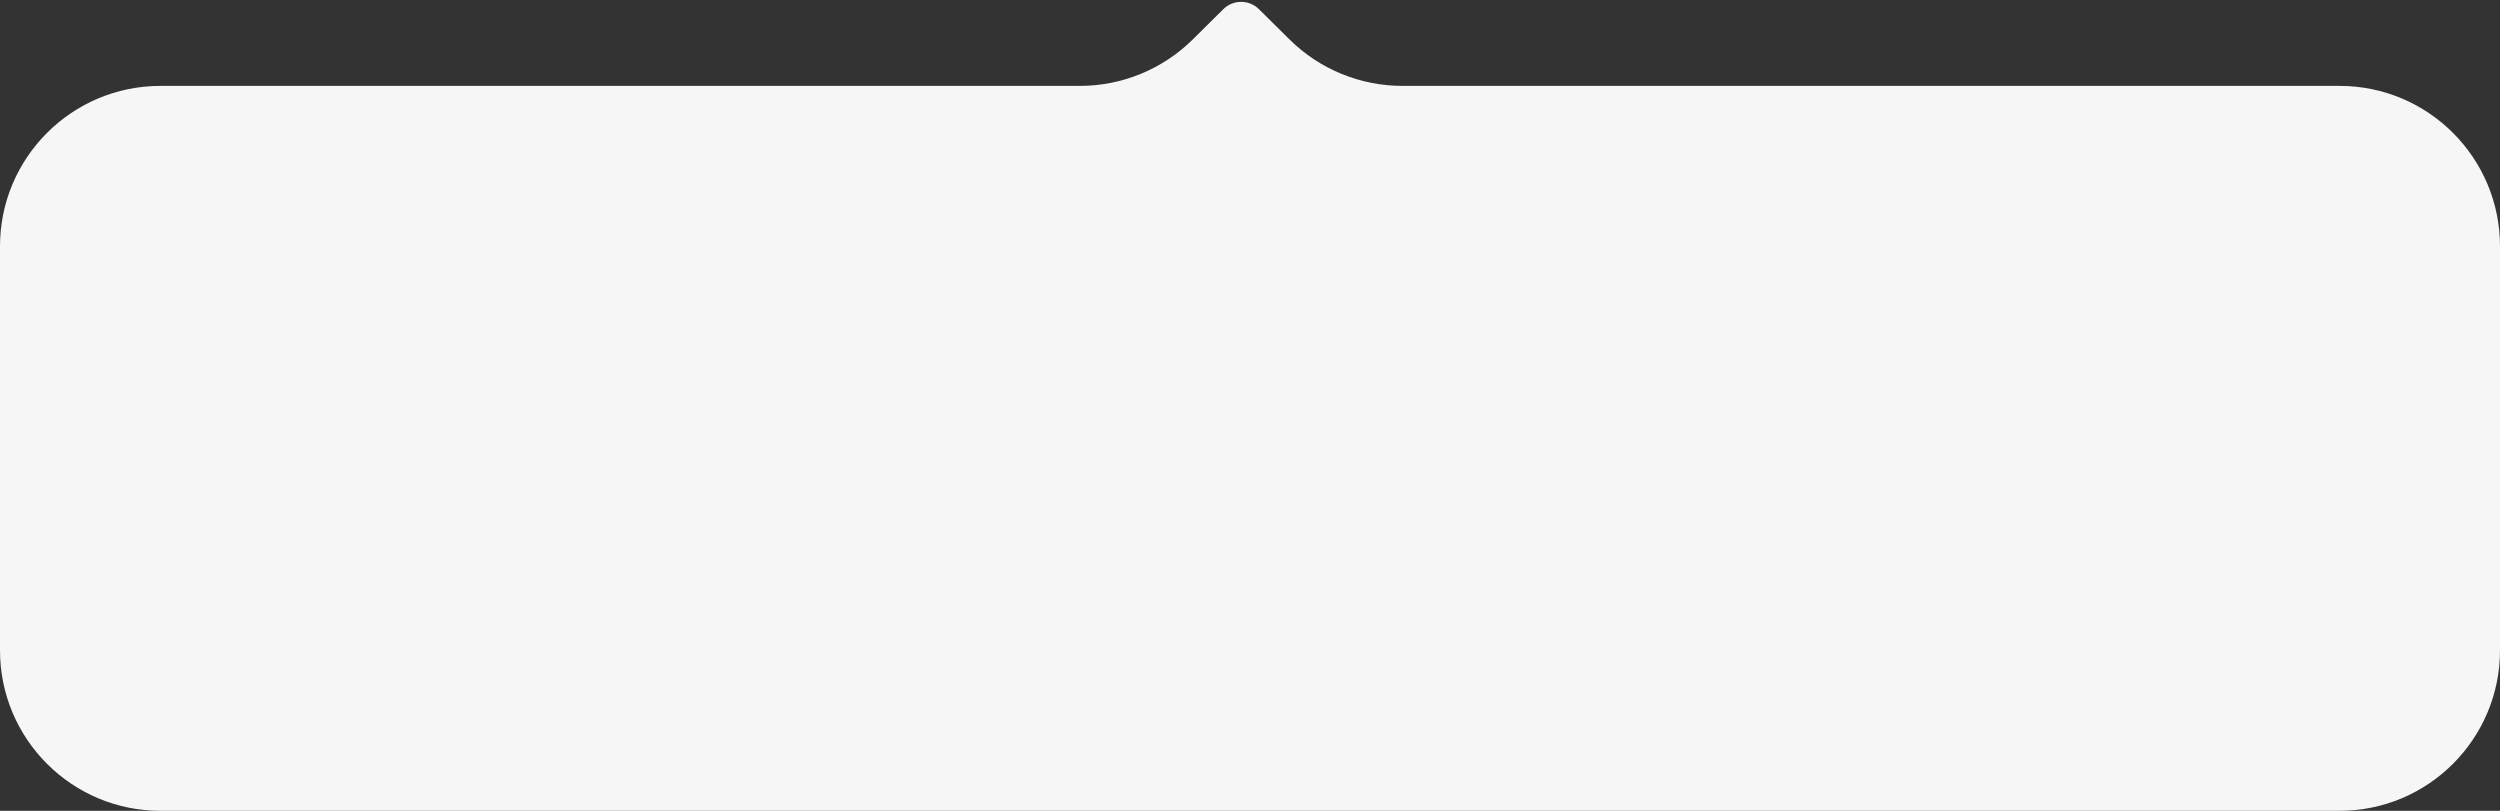 <svg width="296" height="96" viewBox="0 0 296 96" fill="none" xmlns="http://www.w3.org/2000/svg">
<rect x="0" y="0" width="296" height="96" fill="#333333" stroke="none"/>
<path d="M0 77C0 87.493 8.507 96 19 96H277C287.493 96 296 87.493 296 77V29.17C296 18.676 287.493 10.17 277 10.17H166.048C161.042 10.17 156.239 8.194 152.681 4.673L149.061 1.089C147.892 -0.068 146.009 -0.068 144.84 1.089L141.22 4.673C137.662 8.194 132.859 10.17 127.853 10.17H19C8.507 10.17 0 18.676 0 29.17V77Z" fill="#F6F6F6"/>
</svg>
